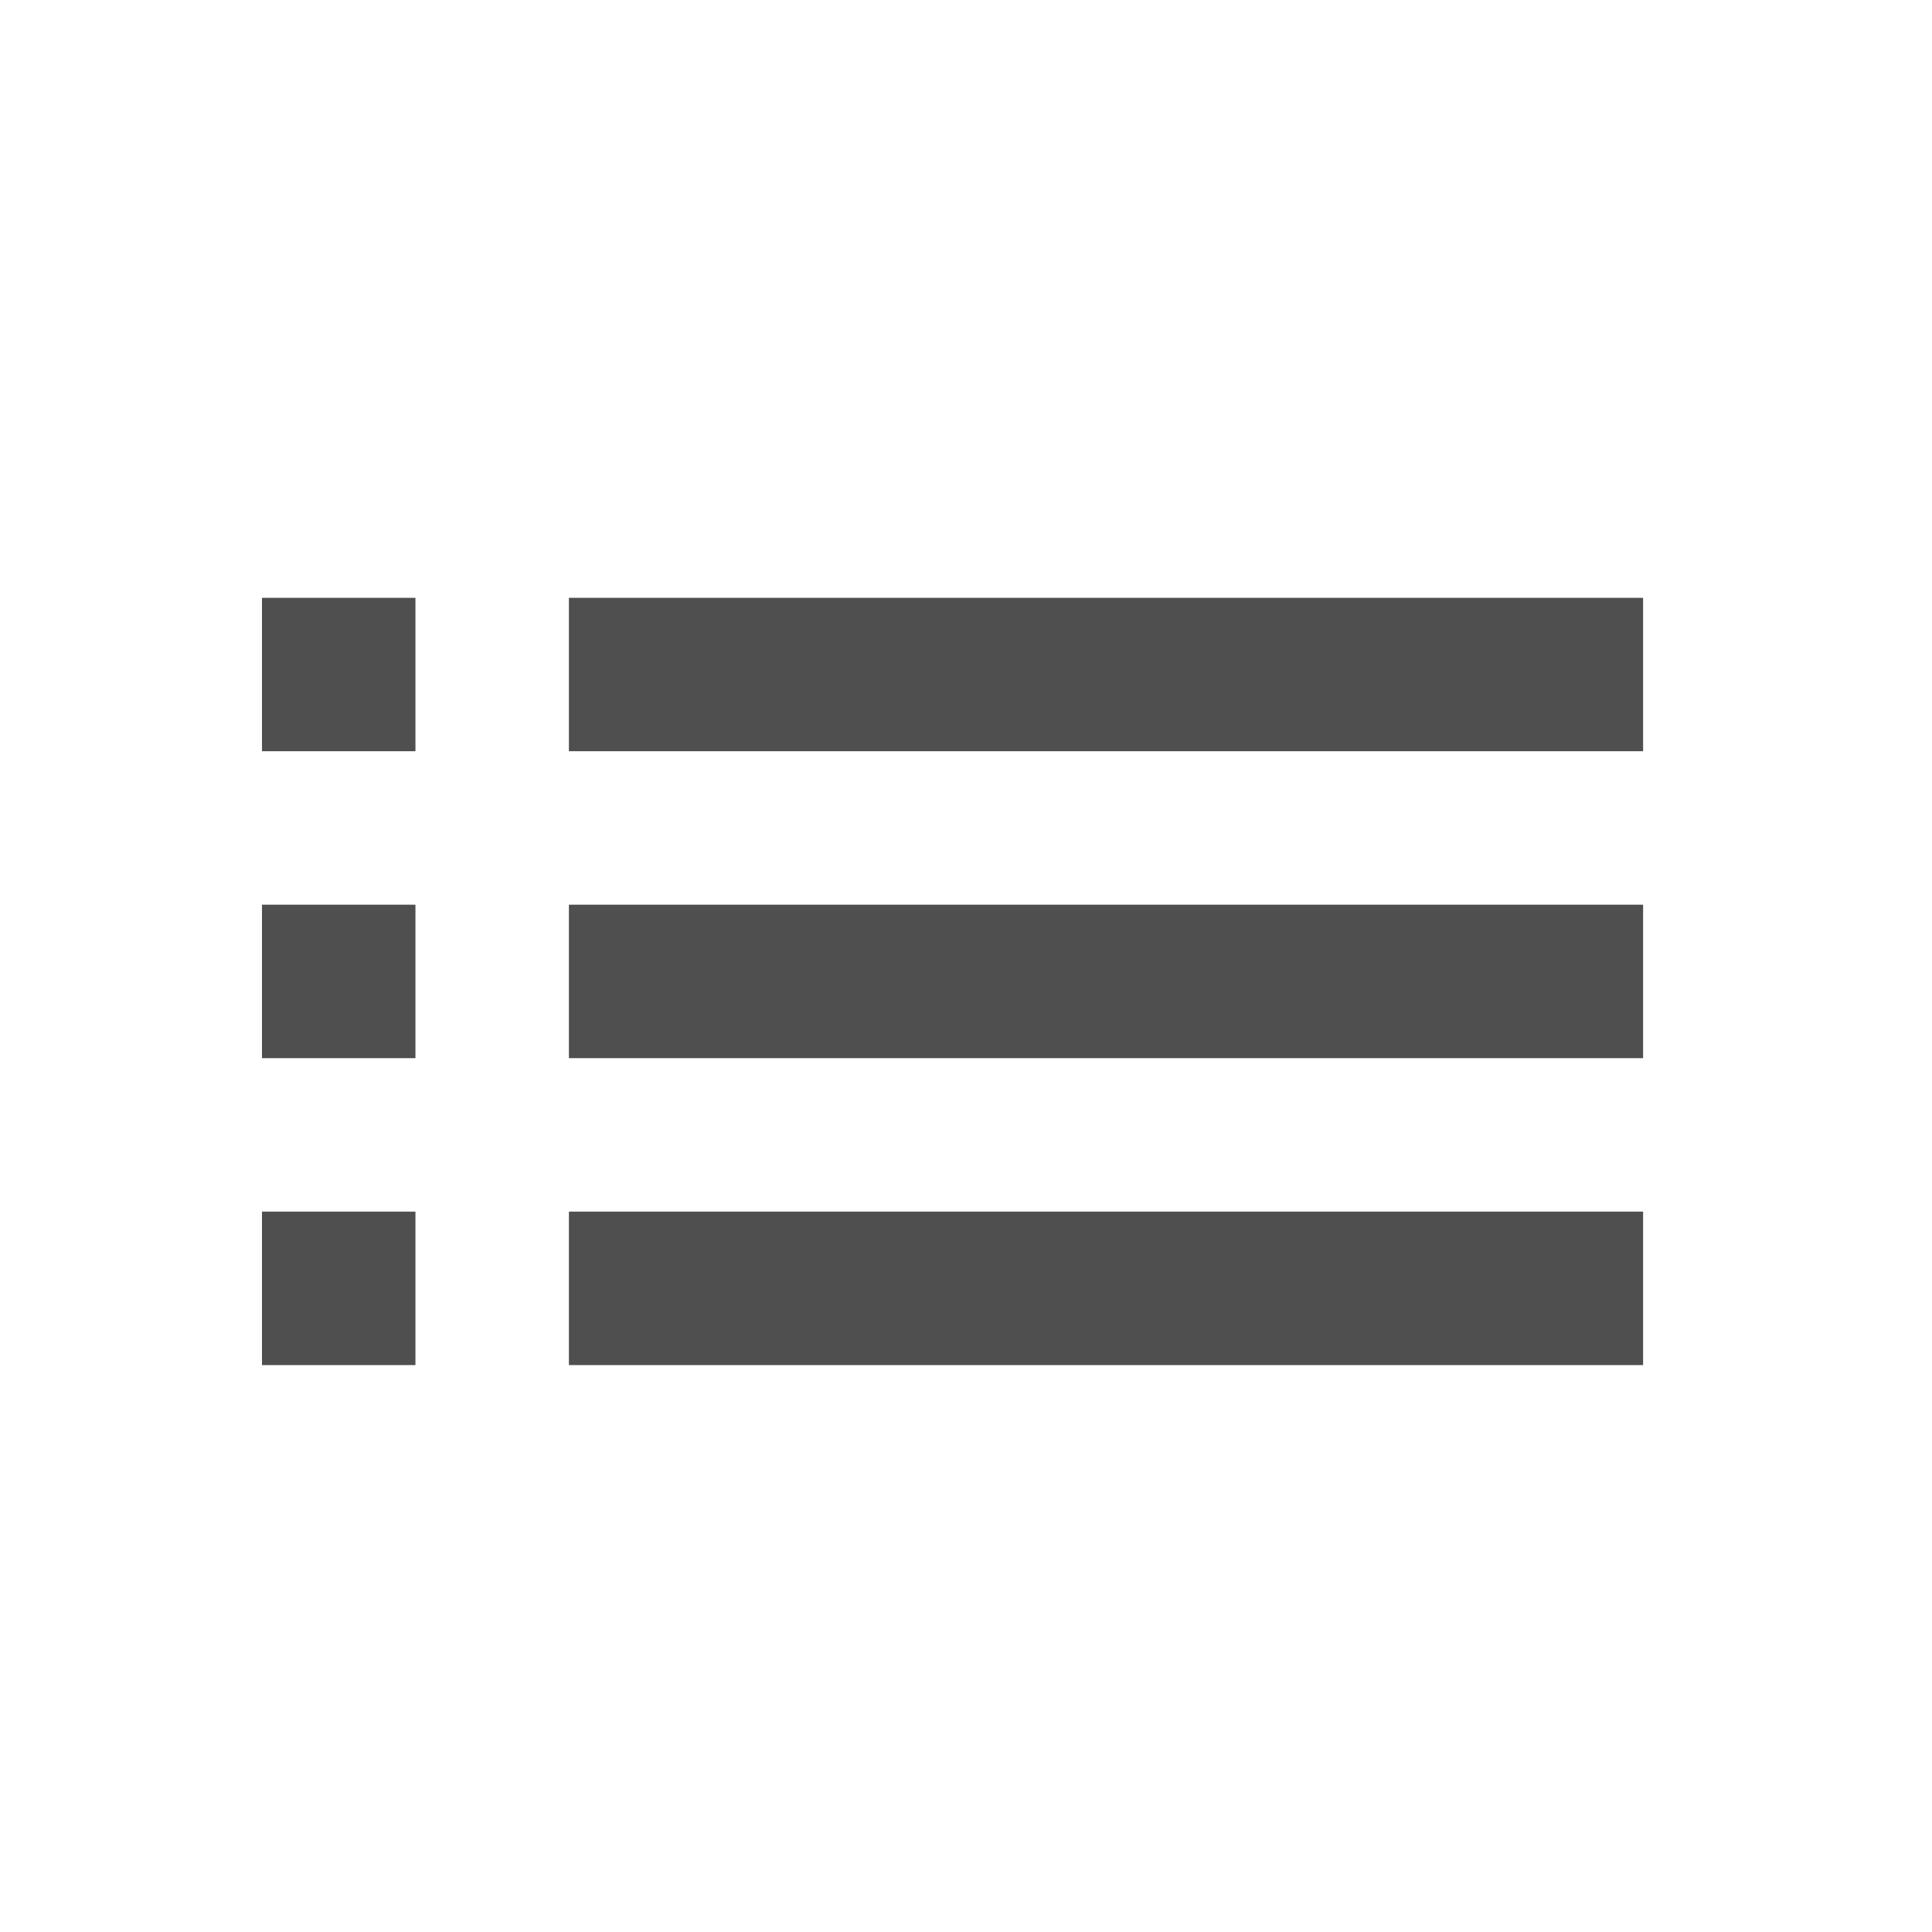 <svg width="30" height="30" viewBox="0 0 30 30" fill="none" xmlns="http://www.w3.org/2000/svg">
<path d="M4.068 16.431H6.451V14.048H4.068V16.431ZM4.068 21.197H6.451V18.814H4.068V21.197ZM4.068 11.665H6.451V9.283H4.068V11.665ZM8.834 16.431H25.514V14.048H8.834V16.431ZM8.834 21.197H25.514V18.814H8.834V21.197ZM8.834 9.283V11.665H25.514V9.283H8.834Z" fill="#4F4F4F"/>
</svg>
